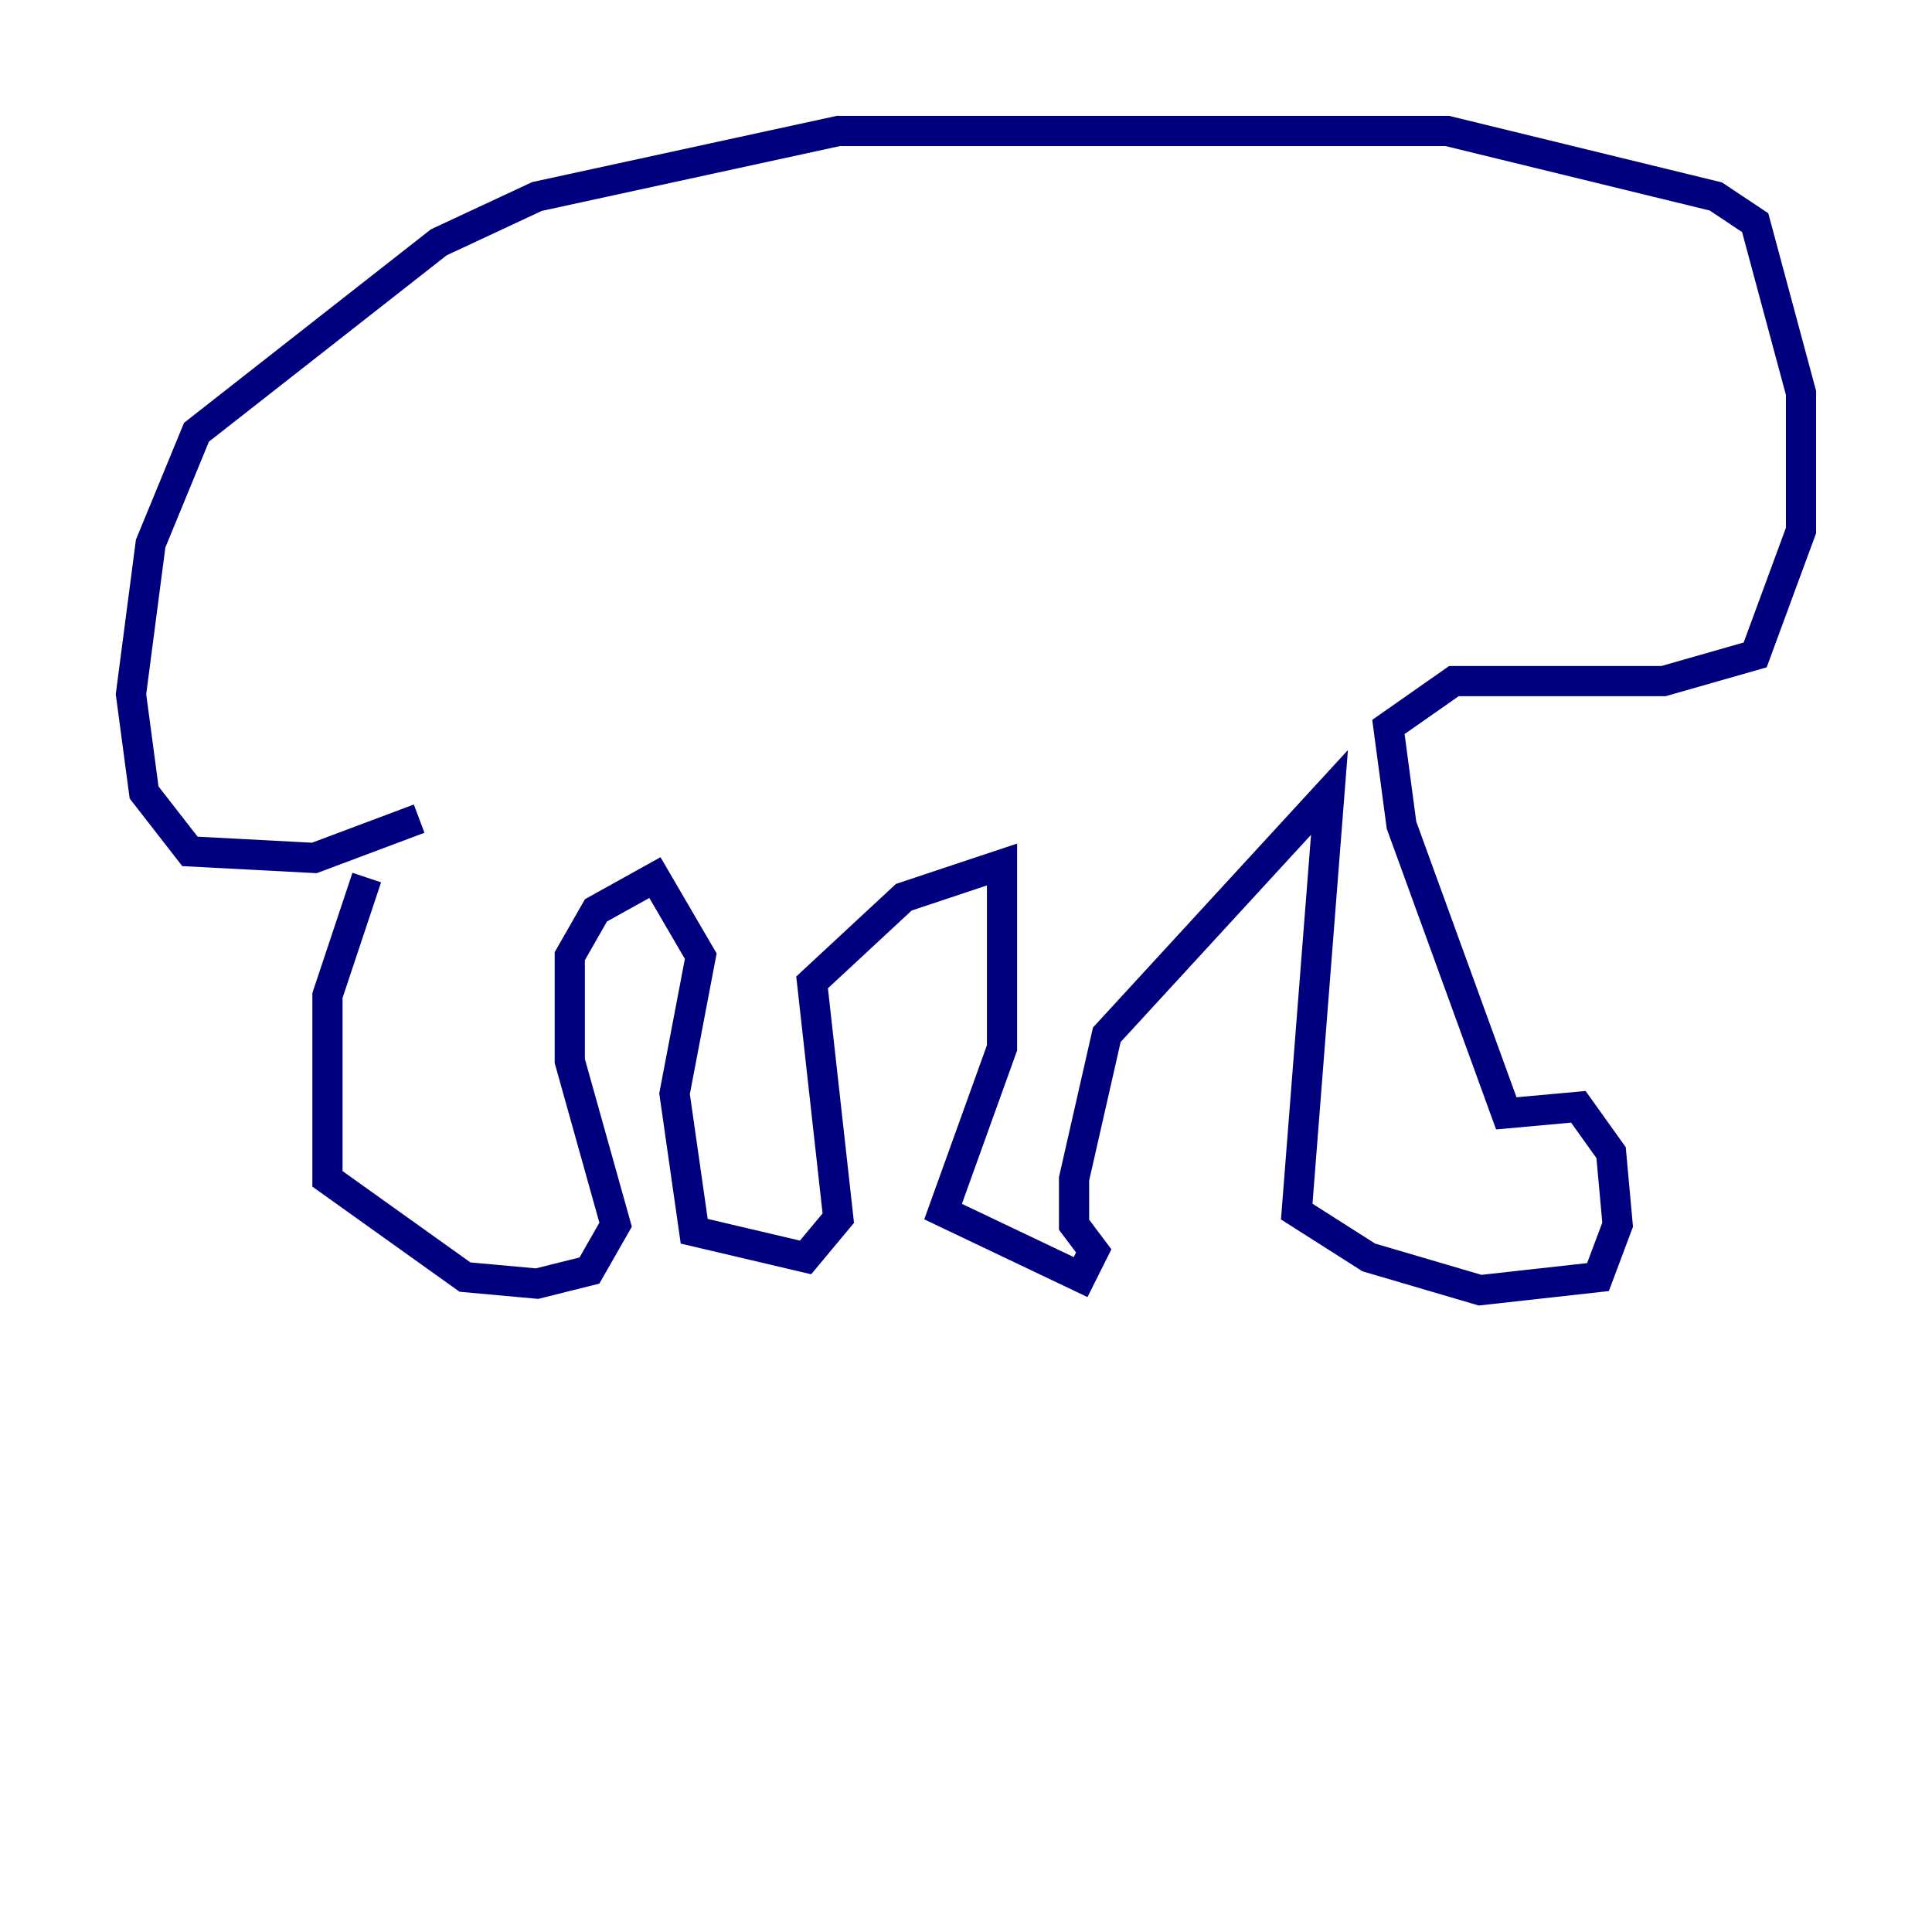 <?xml version="1.0" encoding="utf-8" ?>
<svg baseProfile="tiny" height="128" version="1.2" viewBox="0,0,128,128" width="128" xmlns="http://www.w3.org/2000/svg" xmlns:ev="http://www.w3.org/2001/xml-events" xmlns:xlink="http://www.w3.org/1999/xlink"><defs /><polyline fill="none" points="24.298,58.142 21.695,65.953 21.695,78.102 30.807,84.61 35.58,85.044 39.051,84.176 40.786,81.139 37.749,70.291 37.749,63.349 39.485,60.312 43.39,58.142 46.427,63.349 44.691,72.461 45.993,81.573 53.37,83.308 55.539,80.705 53.803,65.085 59.878,59.444 66.386,57.275 66.386,69.424 62.481,80.271 71.593,84.61 72.461,82.875 71.159,81.139 71.159,78.102 73.329,68.556 88.081,52.502 85.912,80.271 90.685,83.308 98.061,85.478 105.871,84.61 107.173,81.139 106.739,76.366 104.57,73.329 99.797,73.763 92.854,54.671 91.986,48.163 96.325,45.125 110.21,45.125 116.285,43.39 119.322,35.146 119.322,26.034 116.285,14.752 113.681,13.017 95.891,8.678 55.539,8.678 35.58,13.017 29.071,16.054 13.017,28.637 9.98,36.014 8.678,45.993 9.546,52.502 12.583,56.407 20.827,56.841 27.77,54.237" stroke="#00007f" stroke-width="2" /></svg>